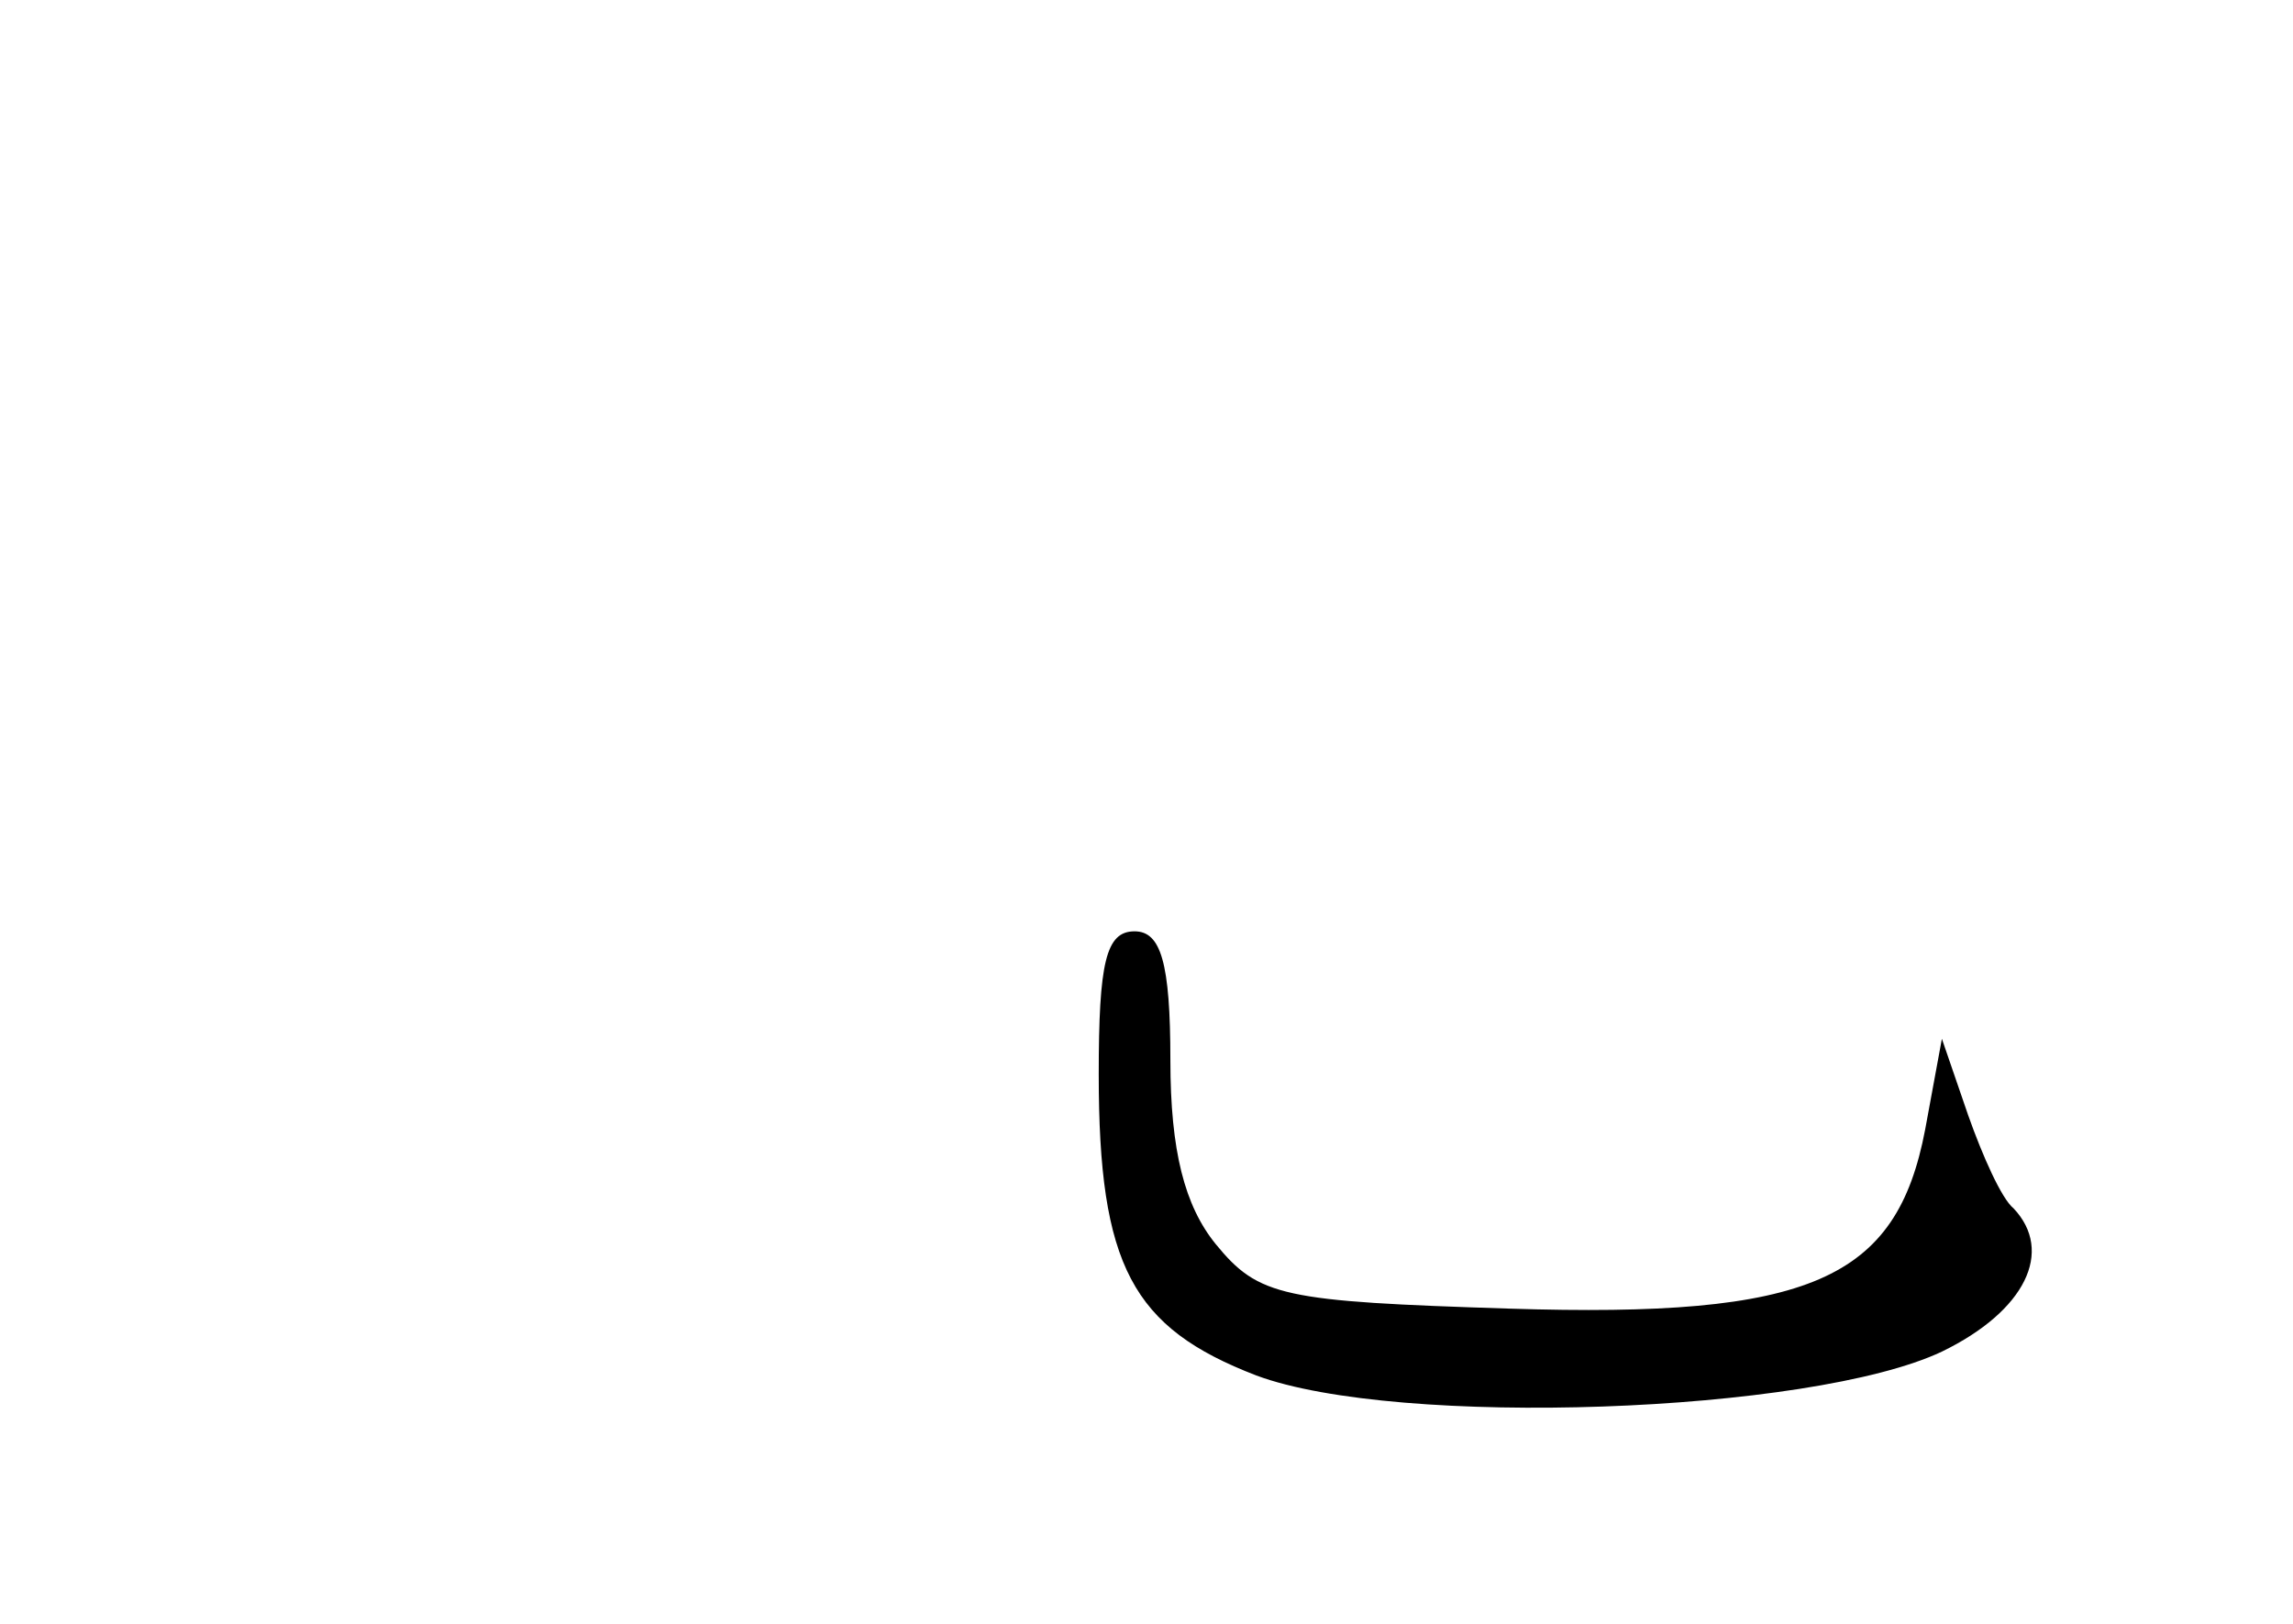 <?xml version="1.0" standalone="no"?>
<!DOCTYPE svg PUBLIC "-//W3C//DTD SVG 20010904//EN"
 "http://www.w3.org/TR/2001/REC-SVG-20010904/DTD/svg10.dtd">
<svg version="1.0" xmlns="http://www.w3.org/2000/svg"
 width="96pt" height="68pt" viewBox="0 0 96 68"
 preserveAspectRatio="xMidYMid meet">
<g transform="translate(0,68) scale(0.1,-0.1)"
fill="#000000" stroke="none">
<path d="M460 230 c0 -80 14 -106 66 -126 59 -22 232 -16 287 10 35 17 47 42
30 60 -5 4 -13 22 -19 39 l-11 32 -7 -38 c-12 -63 -48 -79 -174 -75 -95 3
-105 5 -123 27 -13 16 -19 39 -19 77 0 41 -4 54 -15 54 -12 0 -15 -13 -15 -60z"/>
</g>
</svg>
